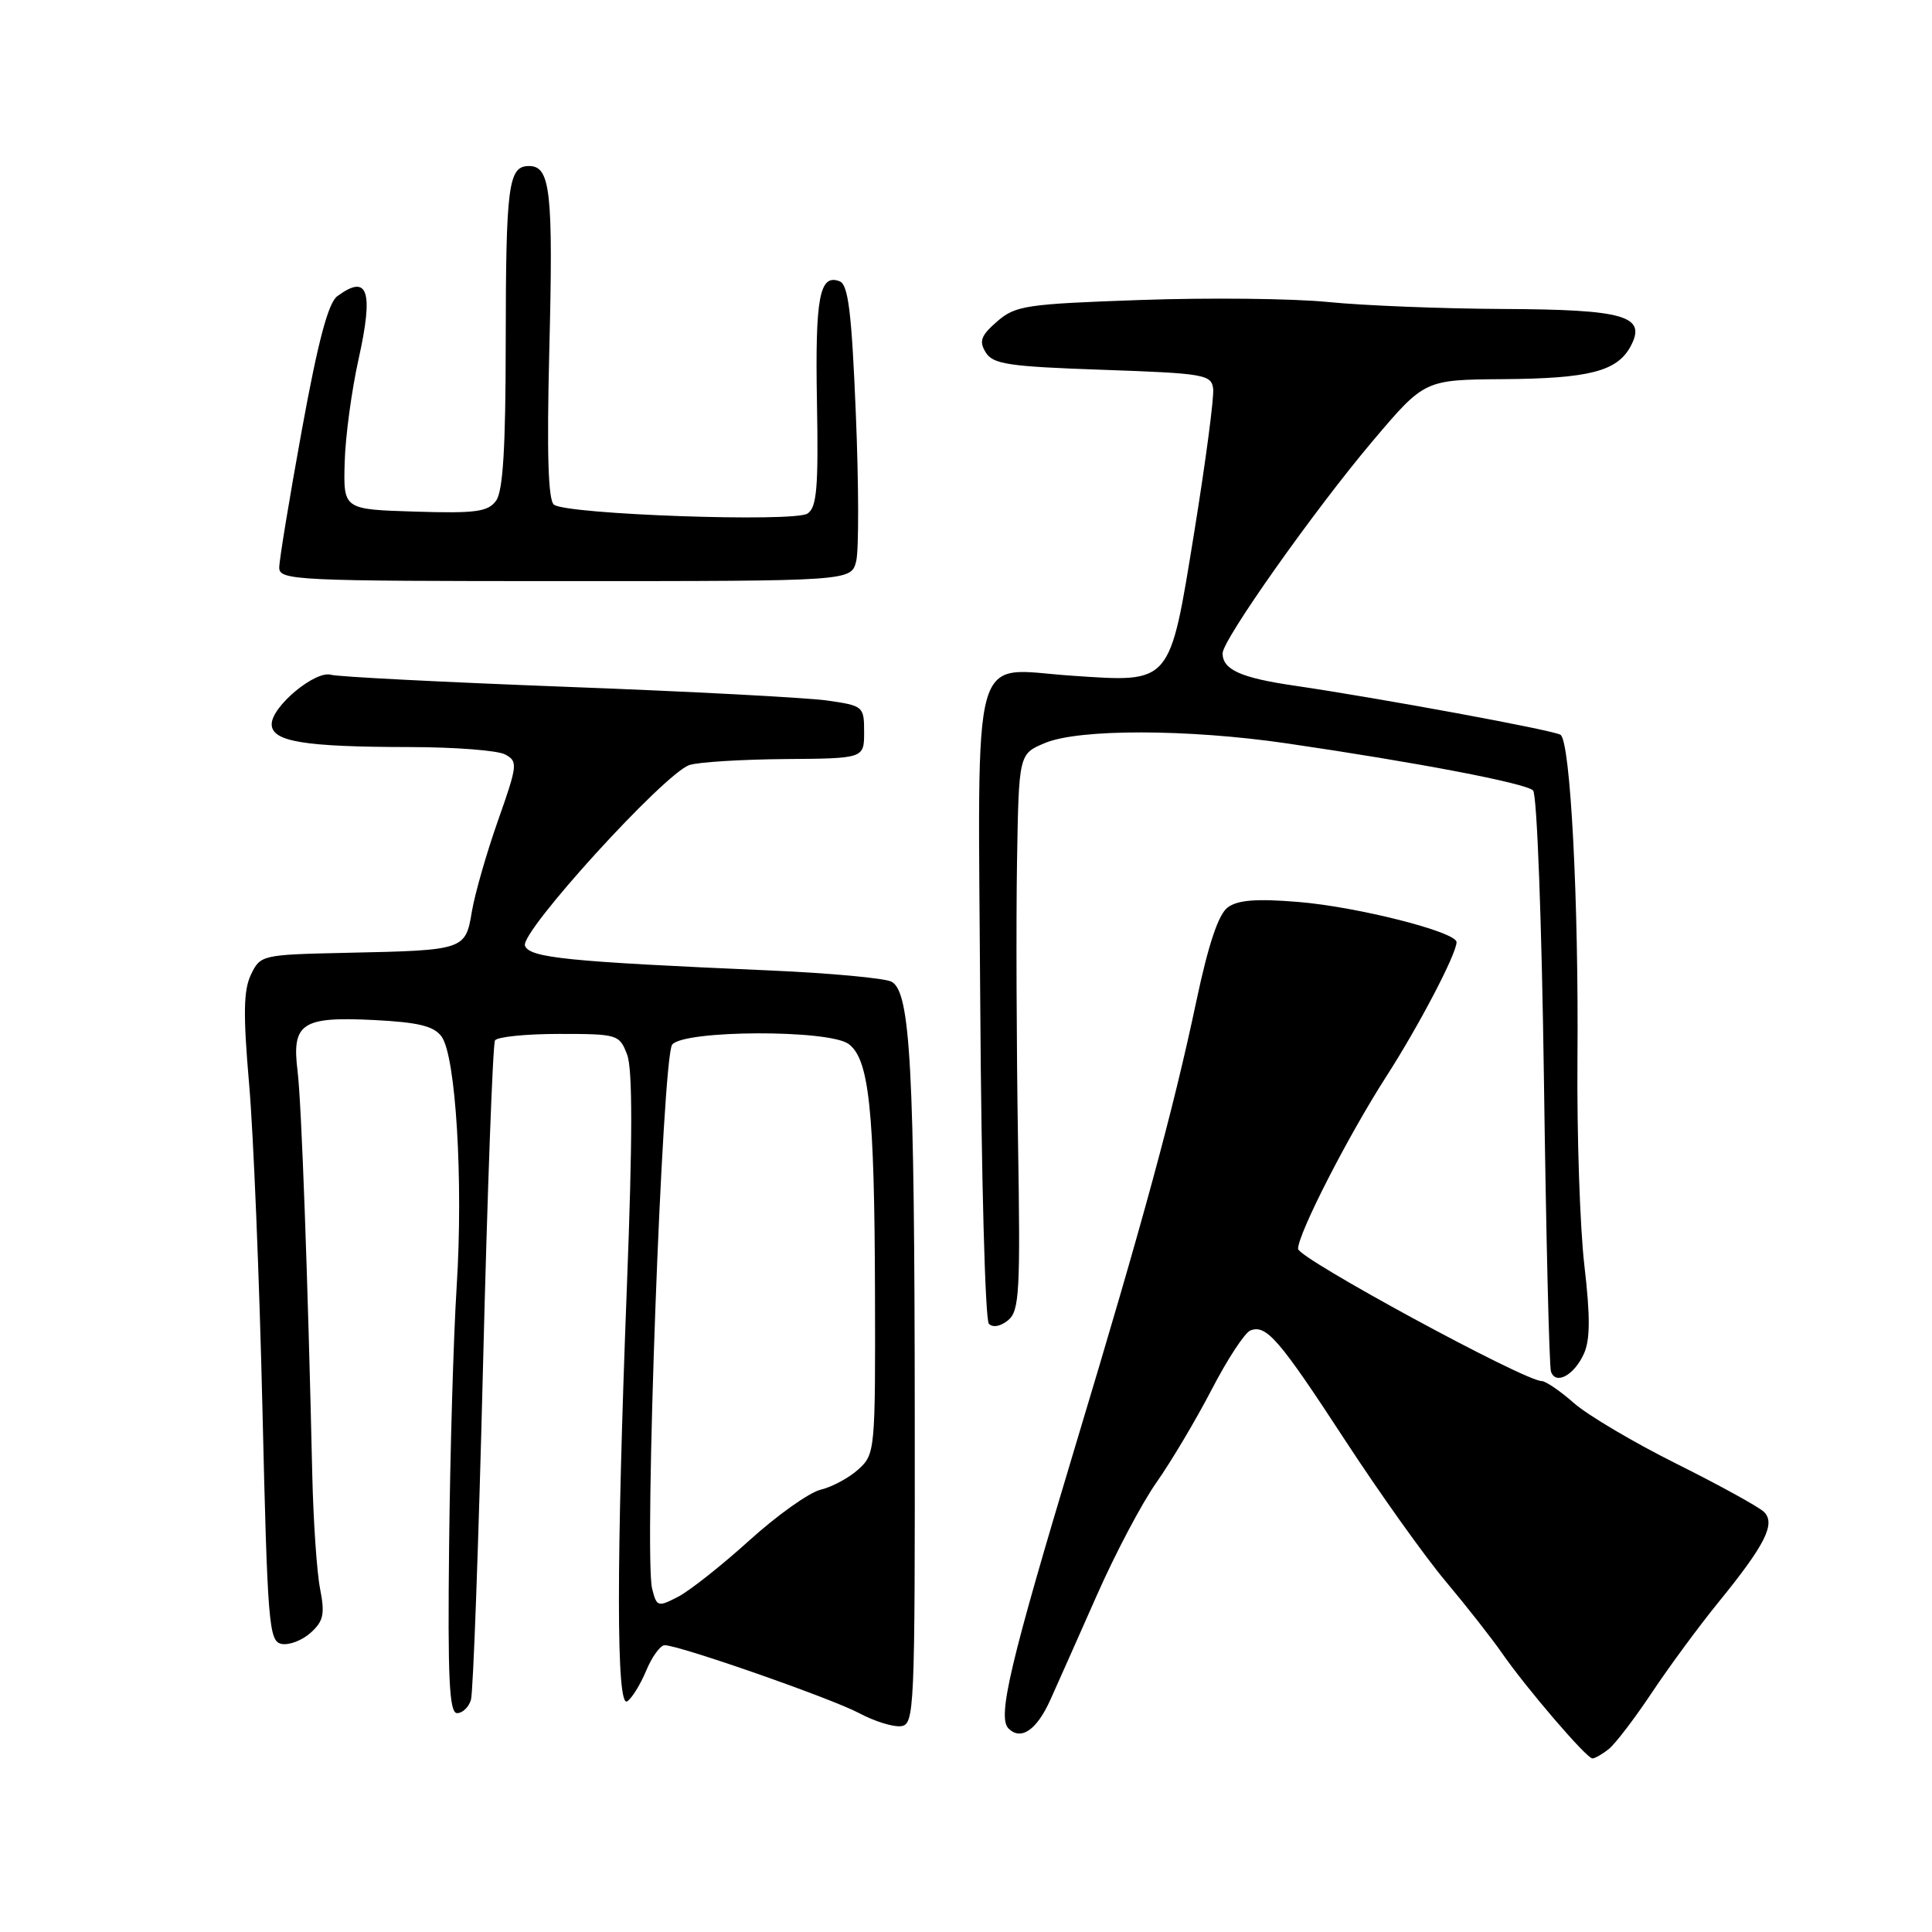 <?xml version="1.0" encoding="UTF-8" standalone="no"?>
<!DOCTYPE svg PUBLIC "-//W3C//DTD SVG 1.1//EN" "http://www.w3.org/Graphics/SVG/1.1/DTD/svg11.dtd" >
<svg xmlns="http://www.w3.org/2000/svg" xmlns:xlink="http://www.w3.org/1999/xlink" version="1.1" viewBox="0 0 256 256">
 <g >
 <path fill="currentColor"
d=" M 213.18 231.75 C 214.04 231.06 216.63 227.67 218.93 224.21 C 221.24 220.75 225.19 215.39 227.71 212.30 C 233.90 204.70 235.32 201.88 233.73 200.33 C 233.05 199.67 227.86 196.81 222.19 193.98 C 216.53 191.16 210.39 187.53 208.56 185.92 C 206.73 184.31 204.81 183.00 204.29 183.00 C 202.00 183.00 172.00 166.72 172.00 165.48 C 172.00 163.46 178.62 150.53 183.69 142.64 C 188.02 135.91 193.00 126.39 193.00 124.84 C 193.00 123.49 179.85 120.15 172.00 119.51 C 166.50 119.06 164.02 119.25 162.69 120.23 C 161.46 121.13 160.13 125.08 158.55 132.53 C 155.46 147.15 151.47 161.81 142.47 191.66 C 133.84 220.32 132.13 227.53 133.63 229.03 C 135.28 230.68 137.37 229.25 139.18 225.23 C 140.11 223.18 142.87 216.95 145.33 211.40 C 147.78 205.84 151.35 199.09 153.26 196.40 C 155.16 193.70 158.44 188.19 160.54 184.15 C 162.63 180.11 164.95 176.57 165.69 176.29 C 167.80 175.48 169.48 177.43 178.26 190.88 C 182.79 197.82 188.76 206.20 191.53 209.50 C 194.30 212.80 197.65 217.07 198.99 219.00 C 202.23 223.68 210.23 233.00 211.00 233.00 C 211.34 233.00 212.32 232.44 213.18 231.75 Z  M 121.21 187.30 C 121.18 141.43 120.64 131.40 118.13 130.08 C 117.23 129.61 109.97 128.94 102.00 128.59 C 75.10 127.42 70.18 126.92 69.56 125.31 C 68.88 123.52 88.07 102.44 91.36 101.37 C 92.53 100.98 98.22 100.63 104.00 100.58 C 114.50 100.50 114.50 100.50 114.50 97.01 C 114.50 93.60 114.40 93.51 109.60 92.82 C 106.91 92.44 91.38 91.62 75.10 91.01 C 58.82 90.39 44.76 89.68 43.86 89.41 C 41.78 88.81 36.00 93.61 36.00 95.96 C 36.00 98.27 40.24 98.97 54.32 98.99 C 60.26 99.00 65.94 99.43 66.93 99.97 C 68.64 100.88 68.59 101.35 65.99 108.72 C 64.48 113.00 62.93 118.41 62.53 120.75 C 61.68 125.89 61.57 125.92 46.01 126.25 C 34.67 126.50 34.51 126.53 33.25 129.15 C 32.26 131.22 32.21 134.41 33.01 143.65 C 33.58 150.17 34.37 169.45 34.77 186.49 C 35.45 215.37 35.62 217.50 37.32 217.83 C 38.33 218.02 40.06 217.35 41.17 216.34 C 42.87 214.81 43.07 213.87 42.41 210.51 C 41.98 208.30 41.52 201.55 41.38 195.50 C 40.78 168.97 39.95 146.15 39.43 141.93 C 38.64 135.57 39.98 134.68 49.58 135.16 C 55.45 135.46 57.50 135.96 58.51 137.35 C 60.40 139.93 61.40 156.50 60.51 170.49 C 60.09 177.09 59.64 192.51 59.51 204.75 C 59.31 222.47 59.53 227.00 60.57 227.00 C 61.28 227.00 62.11 226.21 62.40 225.25 C 62.70 224.29 63.42 204.42 64.00 181.11 C 64.58 157.79 65.30 138.33 65.59 137.86 C 65.88 137.39 69.70 137.00 74.08 137.00 C 81.85 137.00 82.08 137.07 83.10 139.75 C 83.83 141.67 83.82 150.93 83.07 170.38 C 81.65 207.29 81.66 226.33 83.10 225.44 C 83.71 225.06 84.84 223.24 85.62 221.38 C 86.39 219.52 87.50 218.00 88.07 218.00 C 90.01 218.00 110.19 225.05 113.86 227.01 C 115.86 228.08 118.34 228.85 119.37 228.73 C 121.17 228.51 121.24 226.83 121.21 187.30 Z  M 209.87 179.39 C 210.71 177.55 210.73 174.47 209.94 167.70 C 209.35 162.64 208.94 150.40 209.02 140.50 C 209.20 119.39 208.09 98.18 206.77 97.36 C 205.77 96.74 182.93 92.53 171.50 90.85 C 164.42 89.82 162.00 88.73 162.00 86.57 C 162.00 84.78 174.19 67.54 181.91 58.41 C 188.76 50.32 188.76 50.32 199.13 50.24 C 210.58 50.16 214.29 49.20 216.07 45.88 C 218.22 41.85 215.32 41.01 199.06 40.94 C 191.05 40.90 180.68 40.49 176.00 40.02 C 171.32 39.55 160.13 39.43 151.12 39.75 C 135.94 40.28 134.54 40.49 132.12 42.60 C 129.97 44.47 129.70 45.21 130.61 46.69 C 131.57 48.26 133.61 48.57 146.11 49.00 C 159.56 49.47 160.52 49.63 160.75 51.50 C 160.89 52.60 159.76 61.14 158.25 70.47 C 154.94 90.85 155.30 90.43 141.97 89.53 C 128.44 88.62 129.59 84.47 129.89 133.12 C 130.03 155.88 130.54 174.91 131.03 175.41 C 131.56 175.95 132.59 175.75 133.59 174.93 C 135.08 173.69 135.22 171.14 134.89 151.02 C 134.69 138.63 134.63 122.06 134.76 114.20 C 135.00 99.90 135.00 99.90 138.47 98.45 C 142.98 96.56 157.43 96.59 170.50 98.50 C 187.81 101.03 202.18 103.78 203.14 104.74 C 203.66 105.26 204.29 122.21 204.58 143.08 C 204.86 163.66 205.28 181.05 205.51 181.73 C 206.12 183.56 208.57 182.25 209.87 179.39 Z  M 113.45 74.36 C 113.81 72.91 113.79 64.09 113.40 54.77 C 112.85 41.36 112.40 37.71 111.25 37.27 C 108.59 36.25 108.00 39.39 108.25 53.28 C 108.46 64.62 108.23 67.24 107.00 68.05 C 105.20 69.23 75.05 68.17 73.40 66.87 C 72.63 66.27 72.45 60.07 72.78 46.61 C 73.32 25.38 72.95 22.00 70.10 22.00 C 67.35 22.00 67.03 24.48 67.01 45.56 C 67.00 59.34 66.65 65.10 65.73 66.35 C 64.66 67.82 63.04 68.04 54.98 67.79 C 45.50 67.50 45.50 67.50 45.67 61.30 C 45.76 57.89 46.59 51.73 47.51 47.60 C 49.53 38.52 48.76 36.24 44.69 39.25 C 43.49 40.14 42.14 45.22 40.00 56.96 C 38.35 66.02 37.00 74.23 37.00 75.21 C 37.00 76.90 39.16 77.00 74.89 77.00 C 112.78 77.00 112.78 77.00 113.45 74.36 Z  M 86.41 210.51 C 85.32 206.16 87.76 139.99 89.07 138.41 C 90.68 136.47 109.81 136.41 112.44 138.33 C 115.16 140.32 115.87 147.04 115.94 171.08 C 116.00 192.22 115.95 192.69 113.75 194.69 C 112.51 195.82 110.26 197.03 108.75 197.39 C 107.24 197.75 103.00 200.76 99.33 204.08 C 95.66 207.40 91.40 210.78 89.85 211.58 C 87.17 212.97 87.02 212.92 86.41 210.51 Z "/>
</g>
</svg>